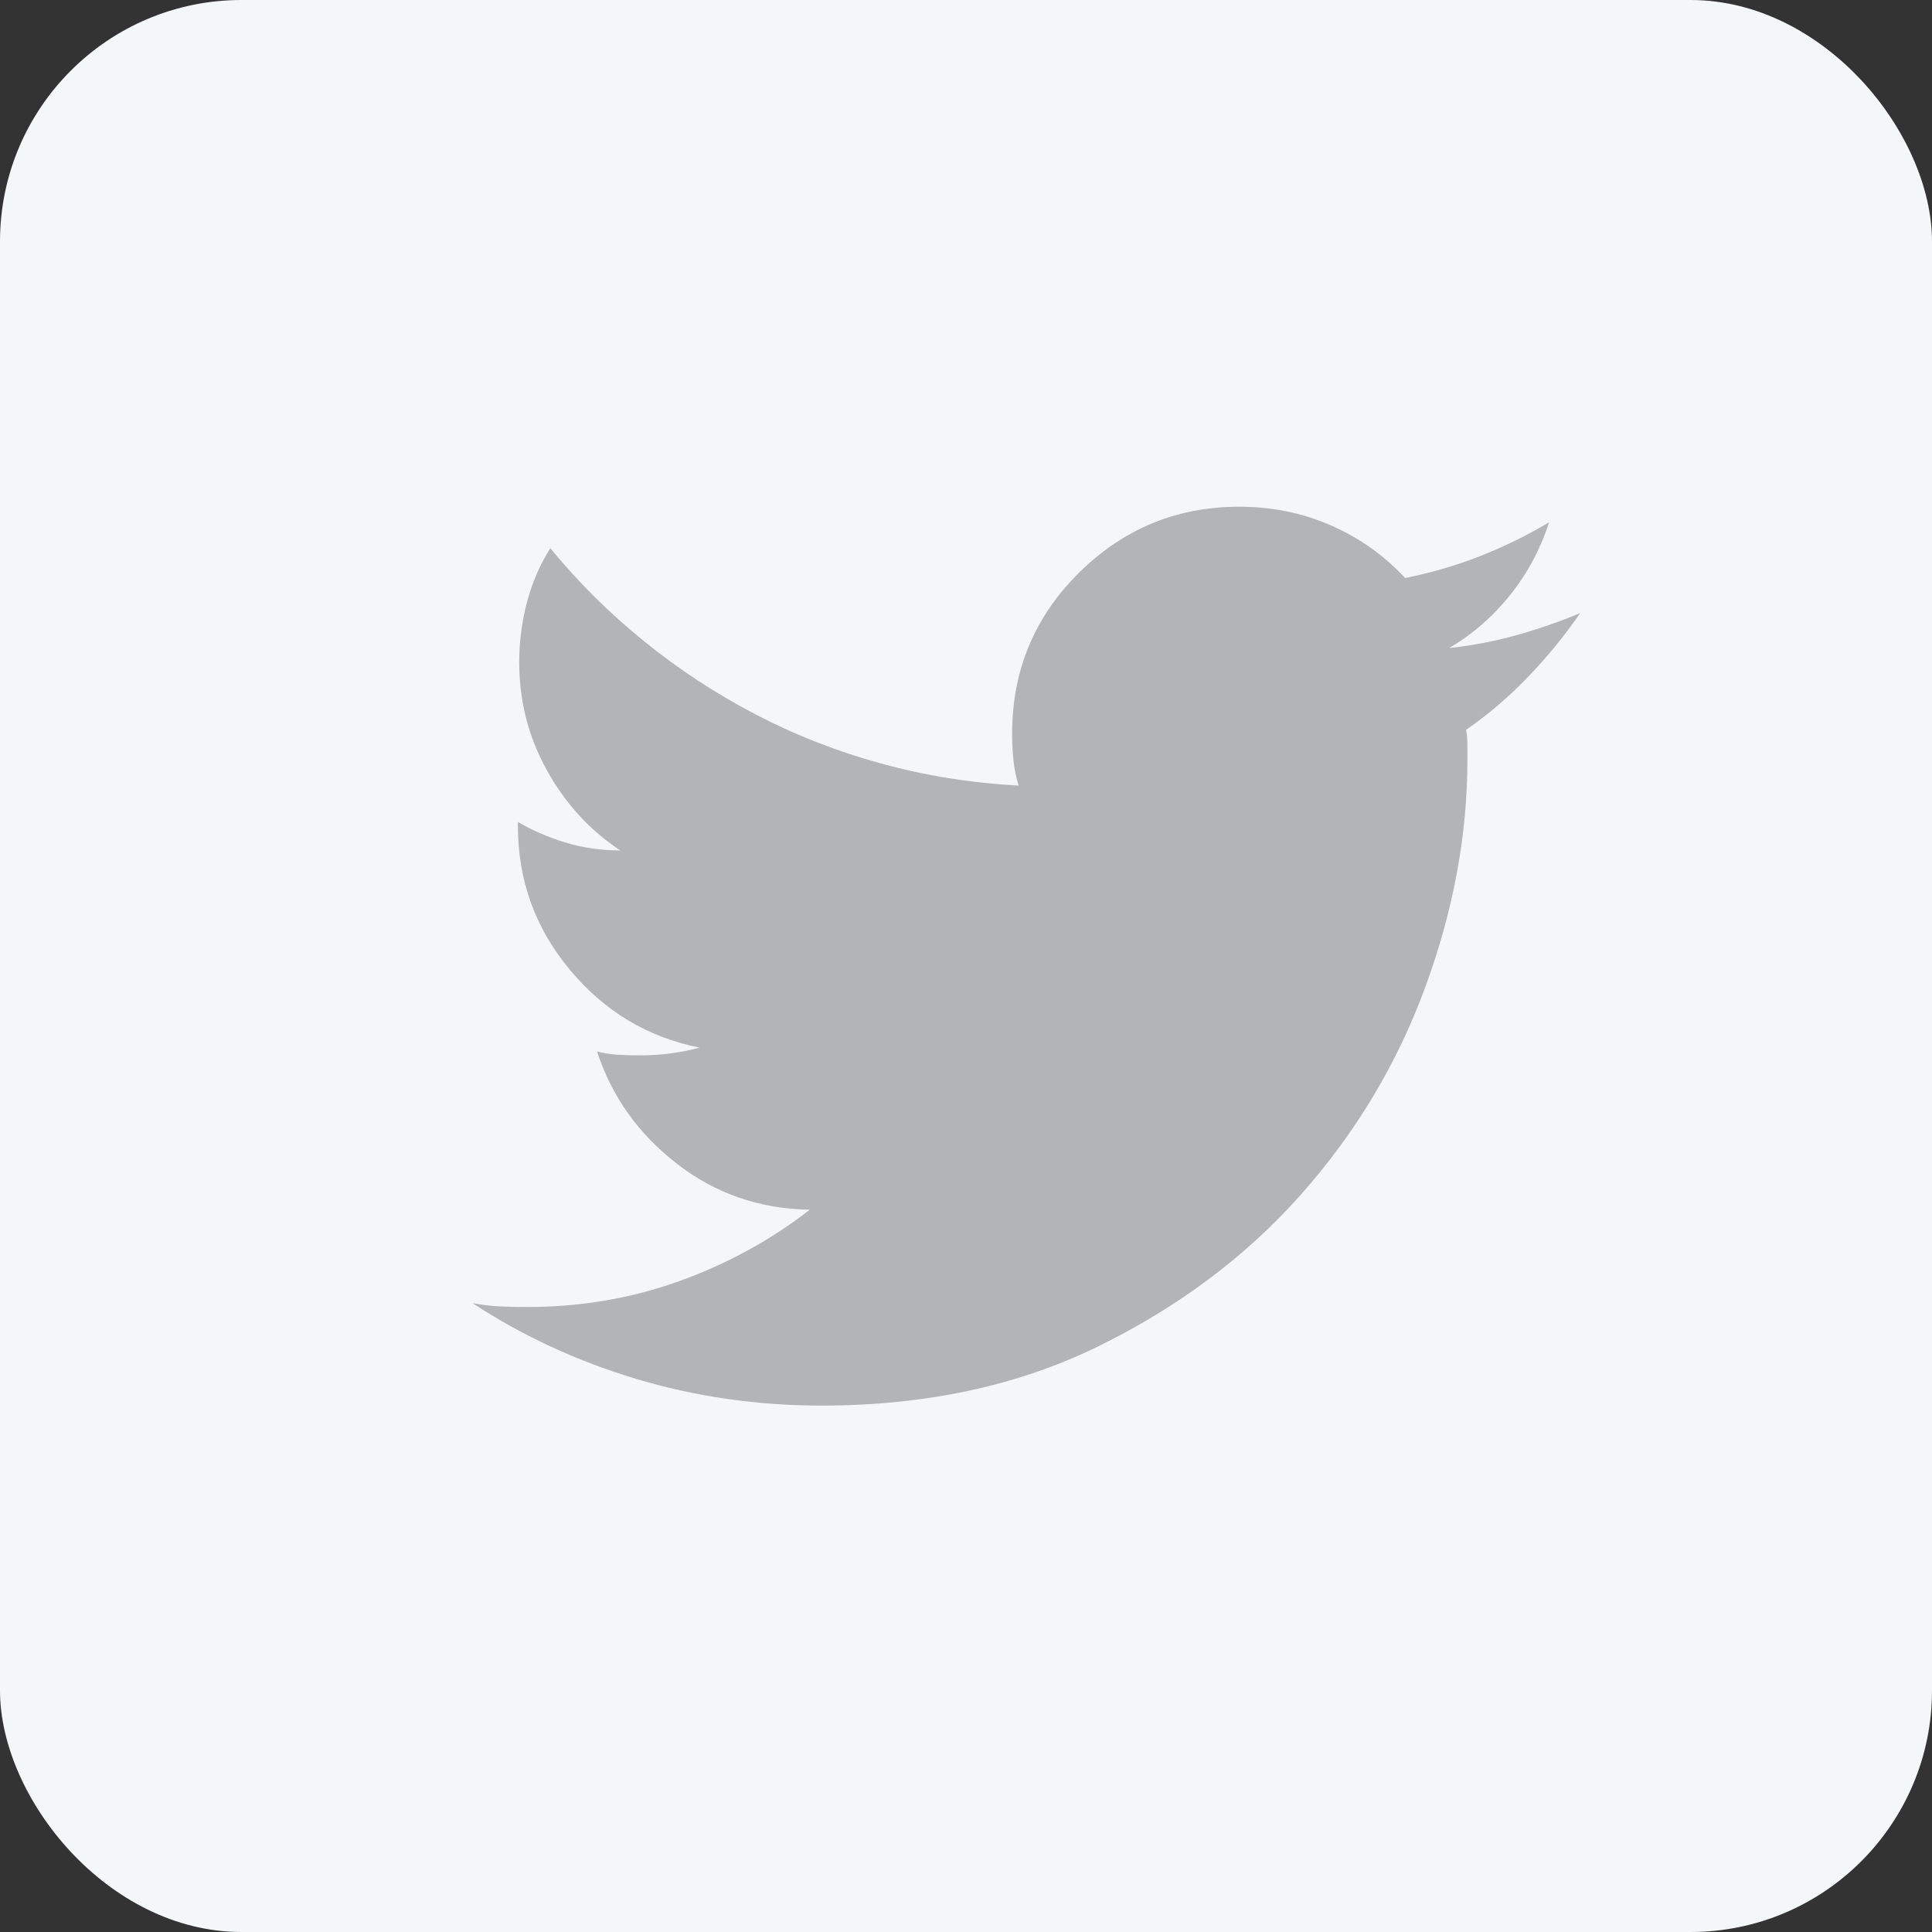 <?xml version="1.0" encoding="UTF-8"?>
<svg width="32px" height="32px" viewBox="0 0 32 32" version="1.1" xmlns="http://www.w3.org/2000/svg" xmlns:xlink="http://www.w3.org/1999/xlink">
    <rect x="0" y="0" width="32" height="32" fill="#333333" stroke="none"/>
    <!-- Generator: Sketch 47.1 (45422) - http://www.bohemiancoding.com/sketch -->
    <title>icon_industrial_media2</title>
    <desc>Created with Sketch.</desc>
    <defs></defs>
    <g id="Page-1" stroke="none" stroke-width="1" fill="none" fill-rule="evenodd">
        <g id="000-copy-22" transform="translate(-38, -2)">
            <g id="icon_industrial_media2" transform="translate(38, 2)">
                <rect id="Rectangle-Copy-3" fill="#F3F7F8" x="0" y="0" width="32" height="32" rx="4"></rect>
                <path d="M8.629,13.643 L8.578,13.648 C8.578,13.647 8.578,13.646 8.578,13.646 L8.578,13.613 C8.595,13.623 8.612,13.633 8.629,13.643 Z M8.578,13.648 L8.629,13.643 C8.859,13.772 9.107,13.877 9.373,13.957 C9.66,14.043 9.96,14.086 10.275,14.086 C9.774,13.757 9.369,13.316 9.062,12.765 C8.754,12.213 8.6,11.615 8.6,10.971 C8.6,10.627 8.643,10.294 8.729,9.972 C8.814,9.649 8.943,9.352 9.115,9.08 C9.574,9.639 10.089,10.151 10.662,10.616 C11.235,11.082 11.851,11.486 12.51,11.83 C13.169,12.174 13.863,12.446 14.594,12.646 C15.324,12.847 16.083,12.969 16.871,13.012 C16.828,12.868 16.799,12.725 16.785,12.582 C16.771,12.439 16.764,12.296 16.764,12.152 C16.764,11.107 17.132,10.219 17.87,9.488 C18.608,8.758 19.492,8.393 20.523,8.393 C21.068,8.393 21.576,8.496 22.049,8.704 C22.521,8.912 22.93,9.202 23.273,9.574 C23.703,9.488 24.118,9.367 24.52,9.209 C24.921,9.051 25.3,8.865 25.658,8.65 C25.515,9.094 25.3,9.495 25.014,9.854 C24.727,10.212 24.391,10.505 24.004,10.734 C24.391,10.691 24.763,10.62 25.121,10.52 C25.479,10.419 25.83,10.298 26.174,10.154 C25.916,10.527 25.63,10.878 25.314,11.207 C24.999,11.536 24.656,11.83 24.283,12.088 C24.298,12.174 24.305,12.256 24.305,12.335 L24.305,12.582 C24.305,13.828 24.072,15.085 23.606,16.353 C23.141,17.62 22.453,18.766 21.544,19.79 C20.634,20.814 19.514,21.652 18.182,22.304 C16.85,22.955 15.324,23.281 13.605,23.281 C12.546,23.281 11.525,23.134 10.544,22.841 C9.563,22.547 8.657,22.128 7.826,21.584 C7.984,21.613 8.134,21.631 8.277,21.638 C8.421,21.645 8.571,21.648 8.729,21.648 C9.617,21.648 10.458,21.505 11.253,21.219 C12.048,20.932 12.768,20.538 13.412,20.037 C12.581,20.023 11.847,19.769 11.21,19.274 C10.573,18.78 10.132,18.161 9.889,17.416 C10.003,17.445 10.118,17.463 10.232,17.47 C10.347,17.477 10.469,17.48 10.598,17.48 C10.77,17.48 10.938,17.47 11.103,17.448 C11.267,17.427 11.428,17.395 11.586,17.352 C10.727,17.18 10.01,16.75 9.438,16.062 C8.865,15.375 8.578,14.58 8.578,13.678 C8.578,13.665 8.578,13.655 8.578,13.648 Z" id="-copy" fill="#B2B5B6"></path>
            </g>
        </g>
    </g>
</svg>